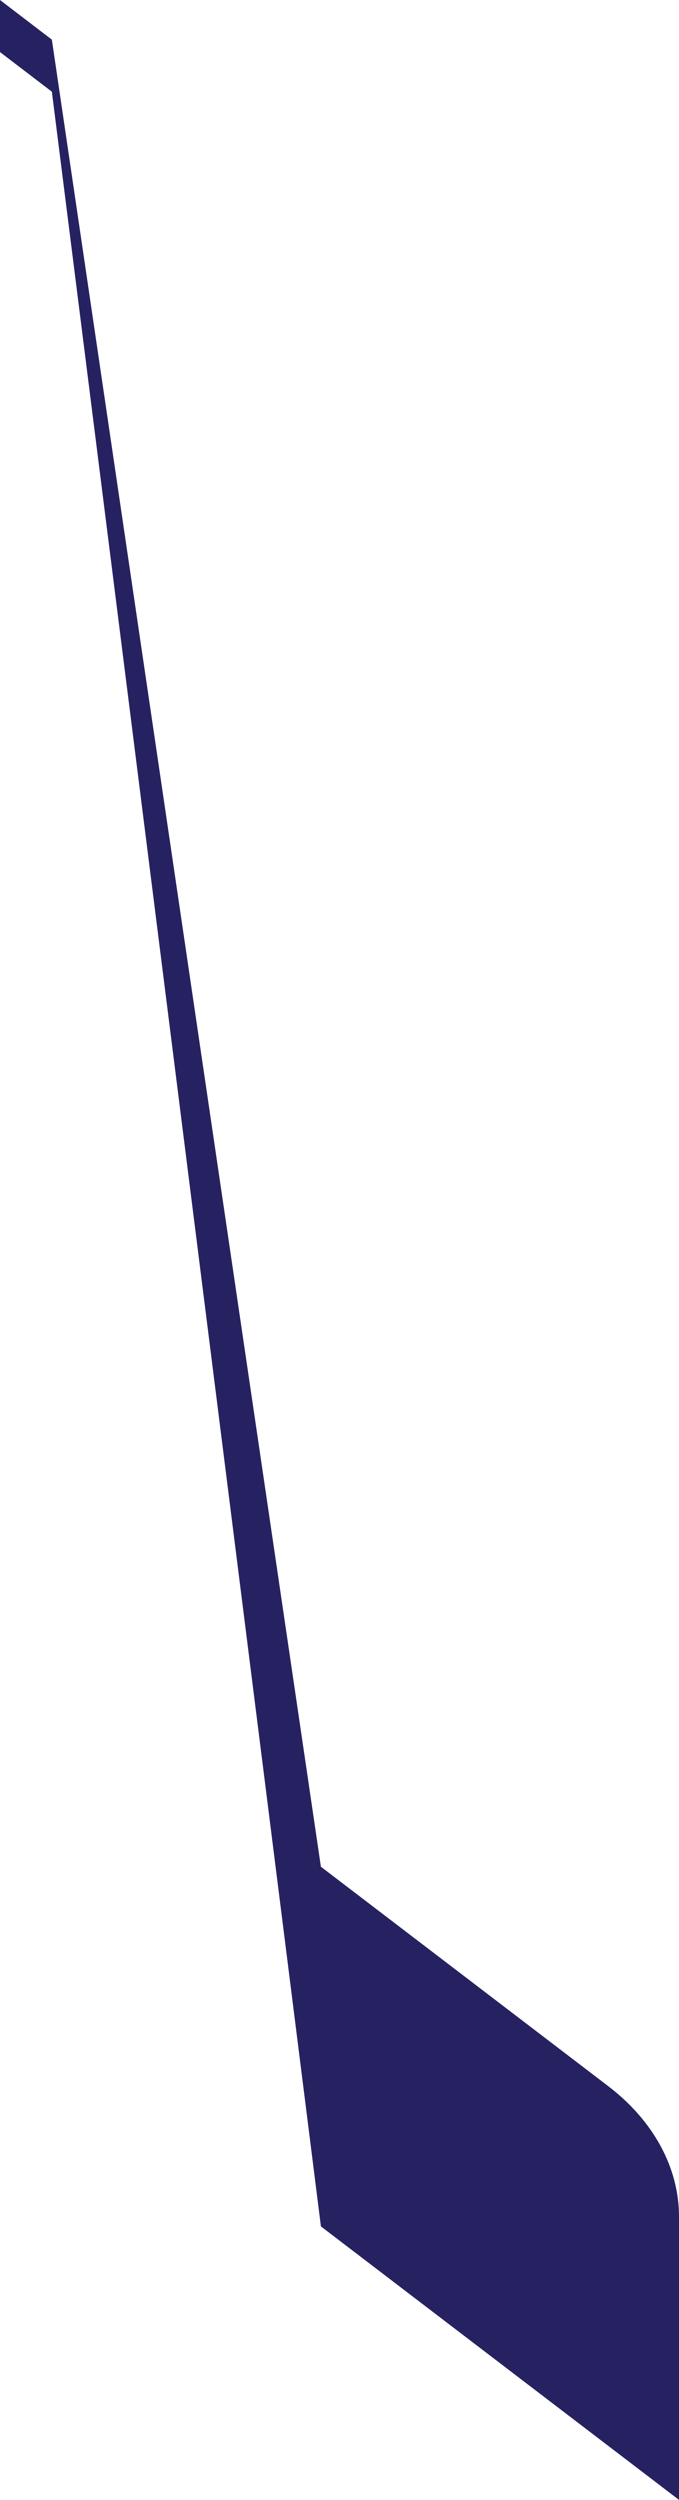 <?xml version="1.0" encoding="UTF-8"?>
<svg id="Layer_2" data-name="Layer 2" xmlns="http://www.w3.org/2000/svg" viewBox="0 0 133.68 492.03">
  <defs>
    <style>
      .cls-1 {
        fill: #262262;
        stroke-width: 0px;
      }
    </style>
  </defs>
  <g id="Layer_1-2" data-name="Layer 1">
    <path class="cls-1" d="m133.68,492.03v-55.75c0-9.63-5.01-18.87-13.93-25.68-.05-.04-.09-.07-.14-.11-18.81-14.36-37.62-28.72-56.43-43.08C45.52,247.53,27.87,127.66,10.21,7.8L0,0v10.25l10.21,7.8,52.97,420.15,70.5,53.83Z"/>
  </g>
</svg>